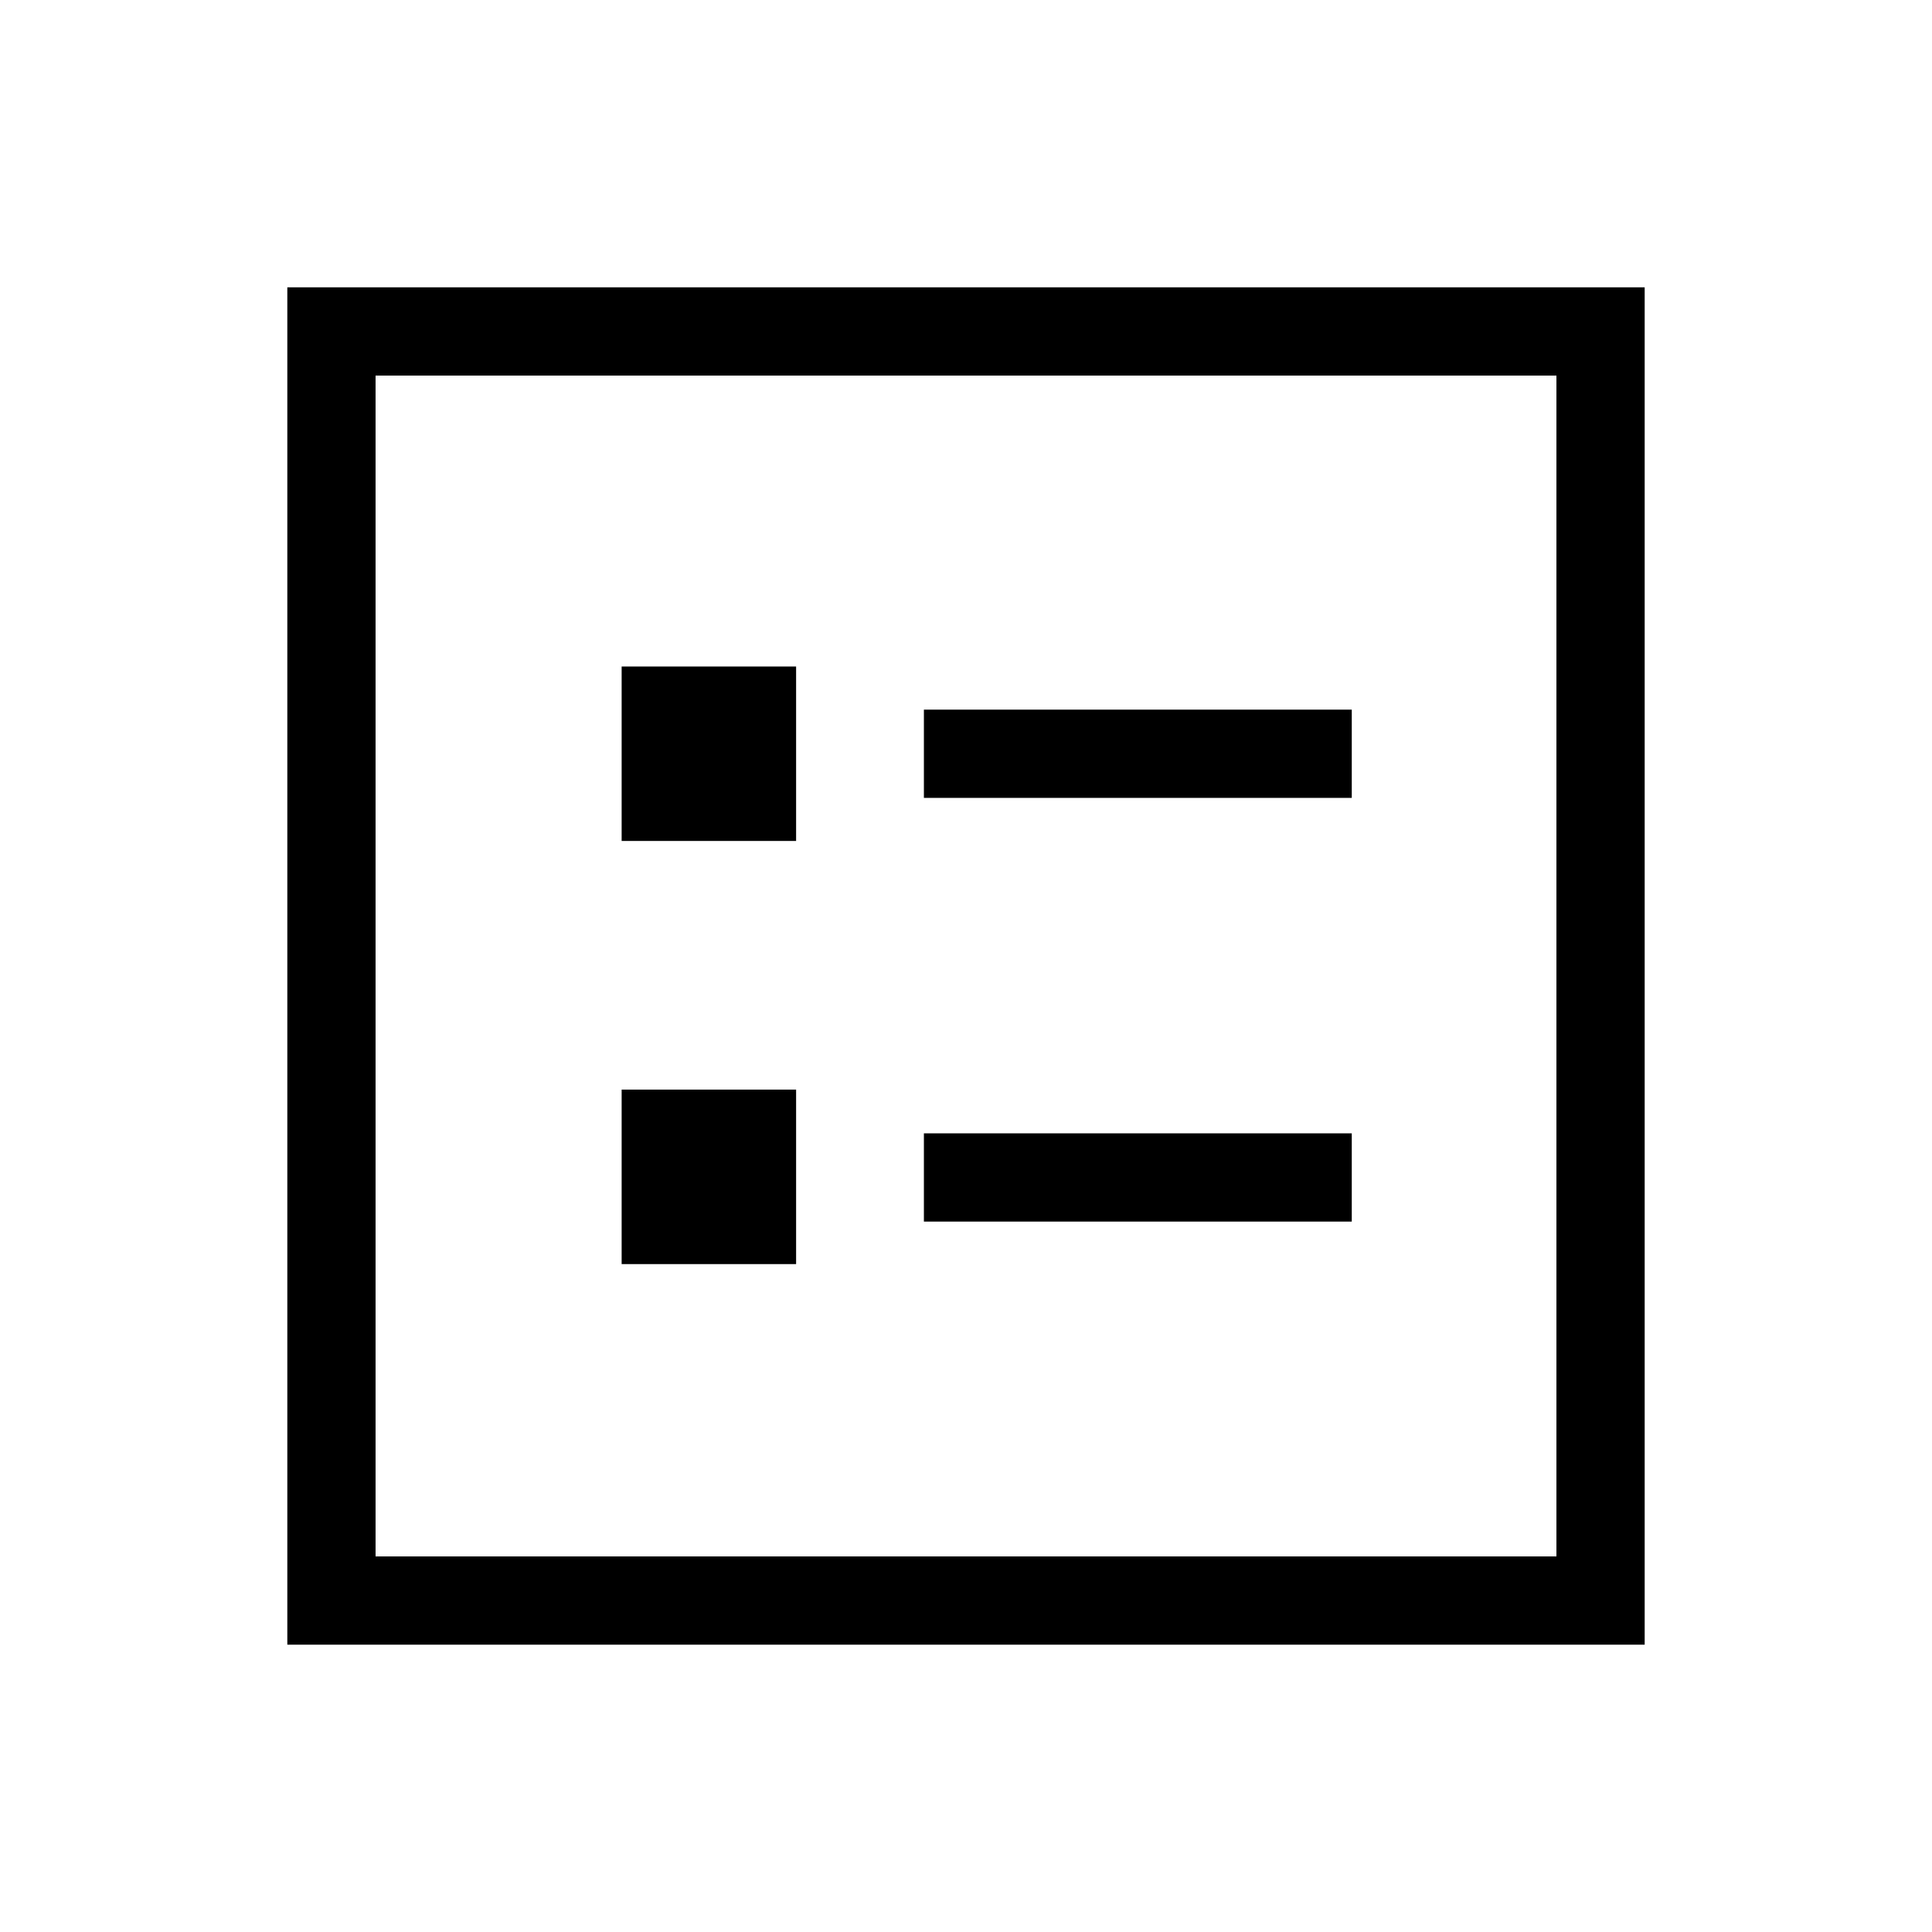 <svg xmlns="http://www.w3.org/2000/svg" height="48" viewBox="0 -960 960 960" width="48"><path d="M459.08-563.54h212.61v-43.84H459.08v43.84Zm0 210.54h212.61v-43.85H459.08V-353ZM308.89-542.12h86.69v-86.69h-86.69v86.69Zm0 210.23h86.69v-86.69h-86.69v86.69ZM142.77-142.77v-674.46h674.46v674.46H142.77Zm43.85-43.85h586.76v-586.76H186.62v586.76Zm0 0v-586.76 586.76Z"/></svg>
